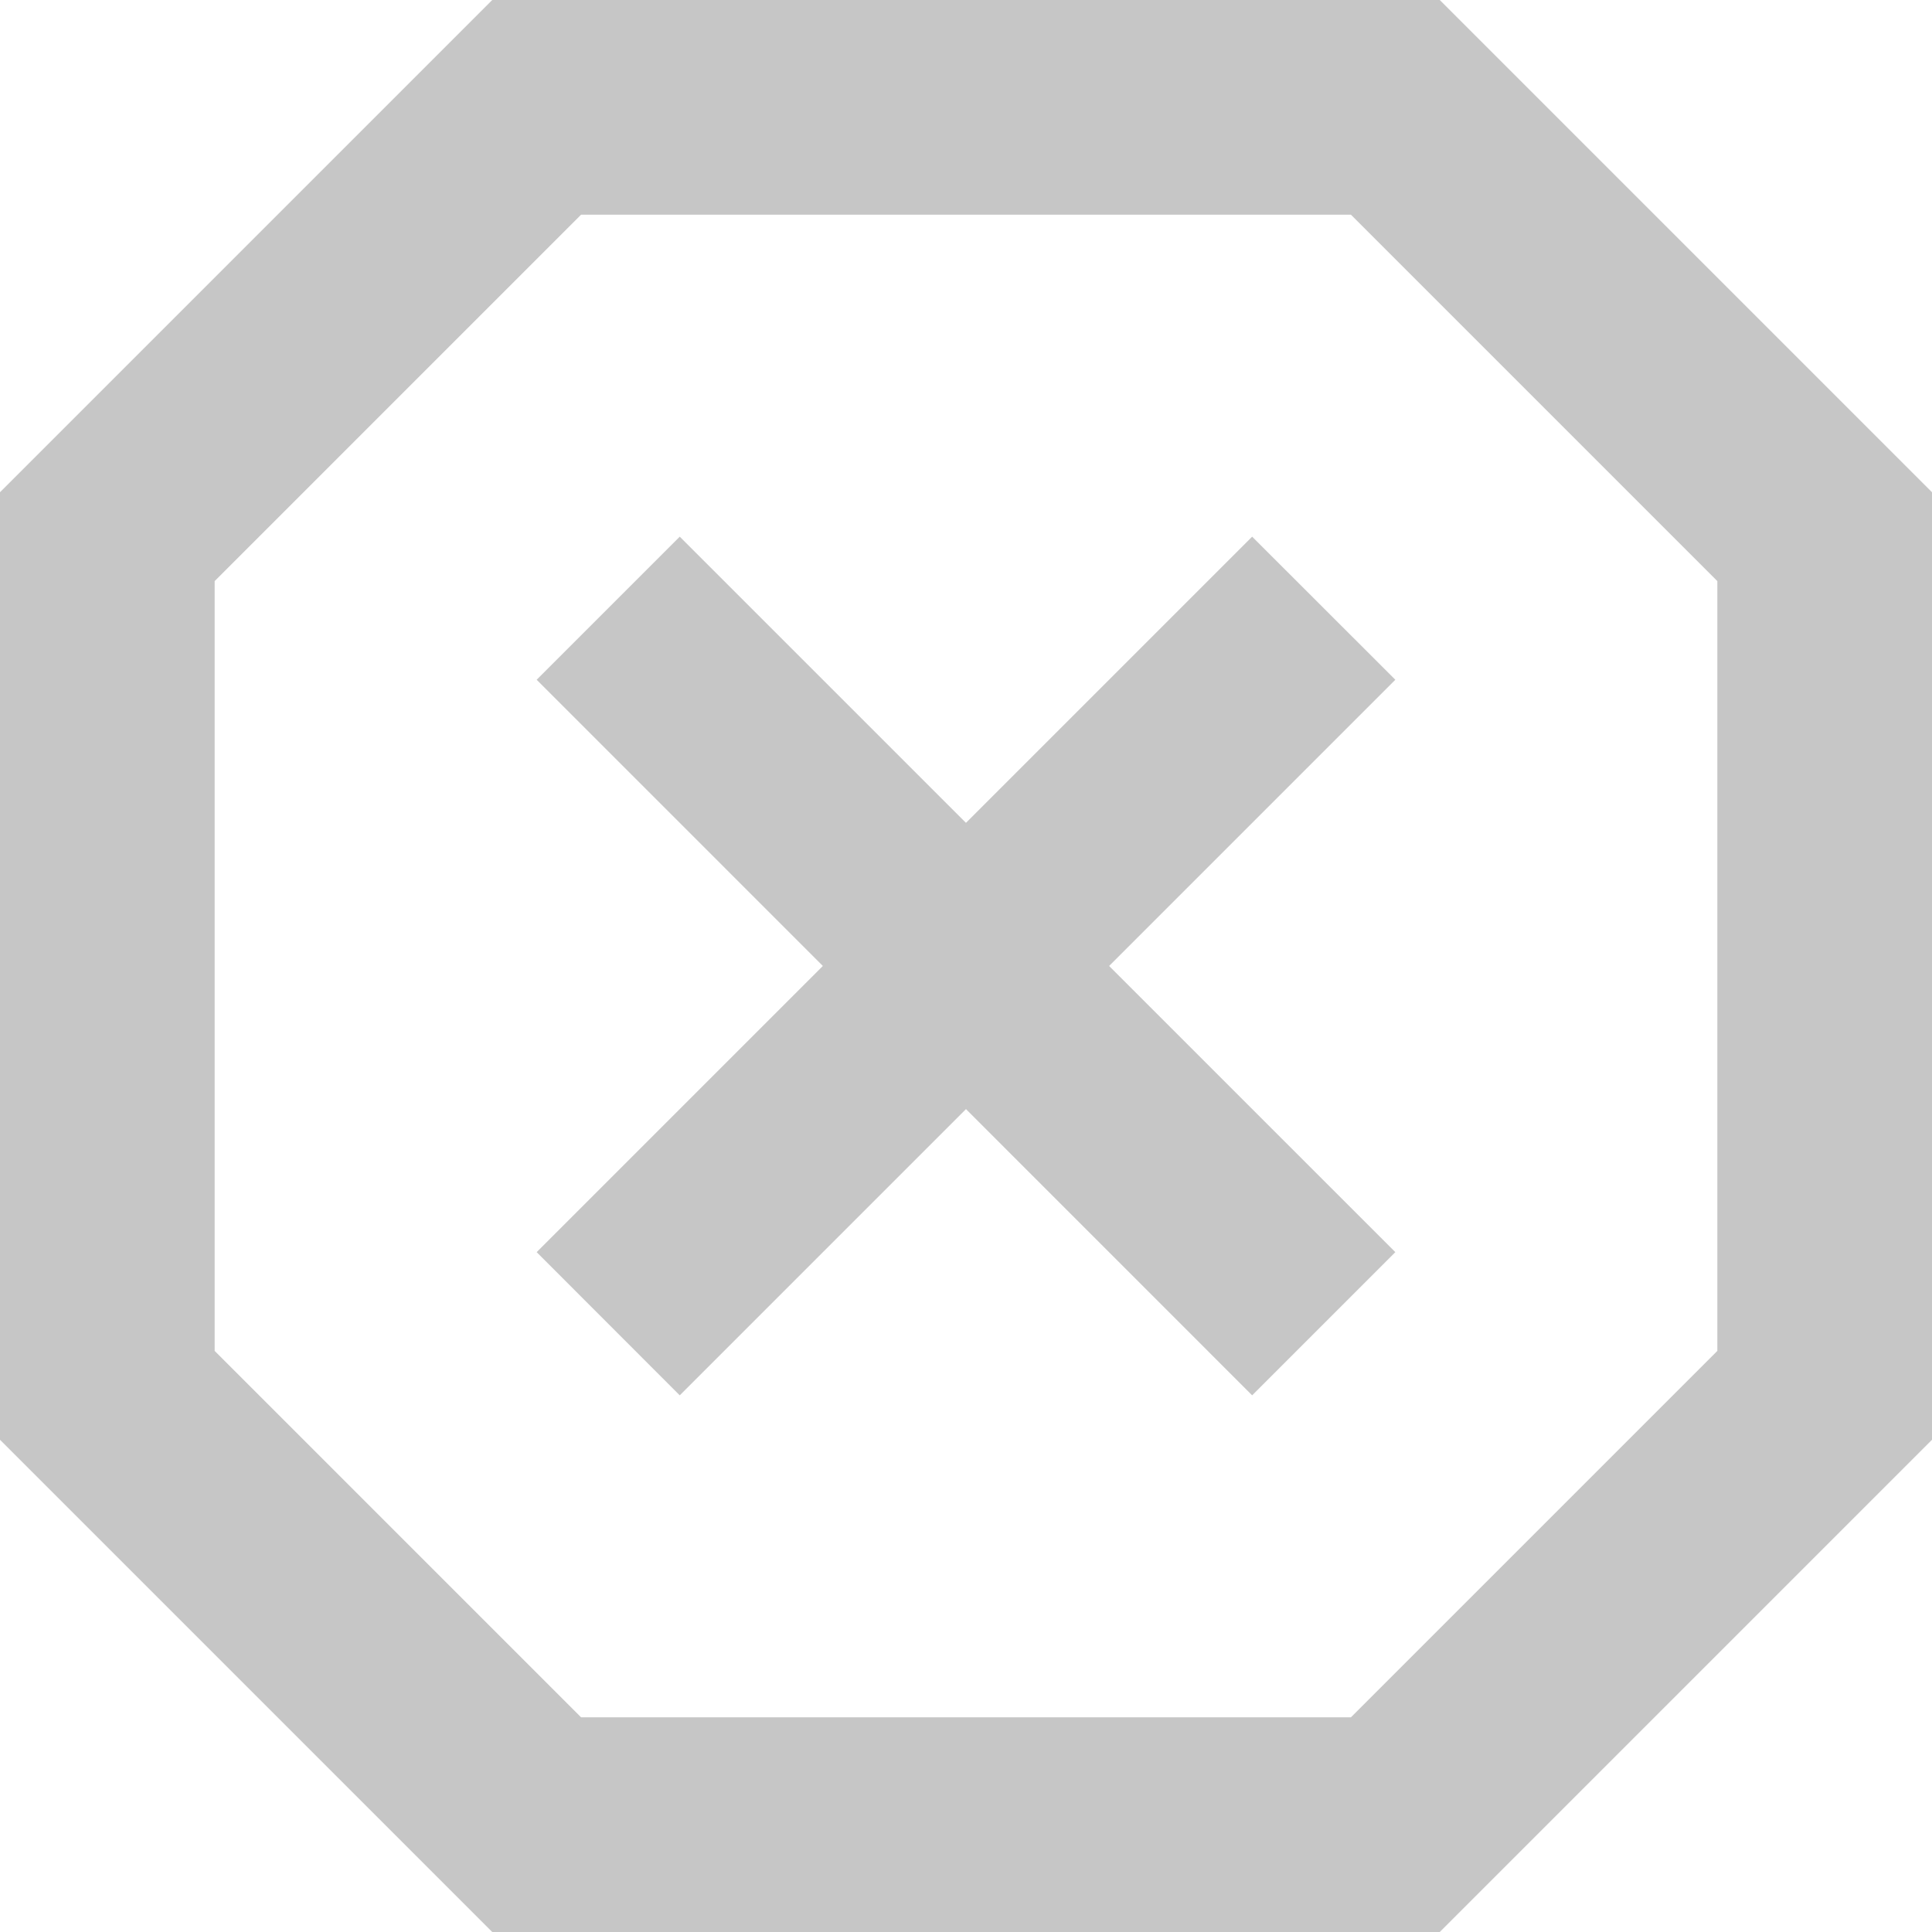 <svg width="18" height="18" viewBox="0 0 18 18" fill="none" xmlns="http://www.w3.org/2000/svg">
<g id="Group 2085665477">
<path id="Vector 11007 (Stroke)" fill-rule="evenodd" clip-rule="evenodd" d="M4.586 0H13.414L18 4.586V13.414L13.414 18H4.586L0 13.414V4.586L4.586 0ZM5.414 2L2 5.414V12.586L5.414 16H12.586L16 12.586V5.414L12.586 2H5.414Z" fill="#C6C6C6"/>
<path id="Vector (Stroke)" fill-rule="evenodd" clip-rule="evenodd" d="M13 6.333L6.333 13L5 11.666L11.666 5L13 6.333Z" fill="#C6C6C6"/>
<path id="Vector (Stroke)_2" fill-rule="evenodd" clip-rule="evenodd" d="M11.666 13L5 6.333L6.333 5L13 11.666L11.666 13Z" fill="#C6C6C6"/>
</g>
</svg>
